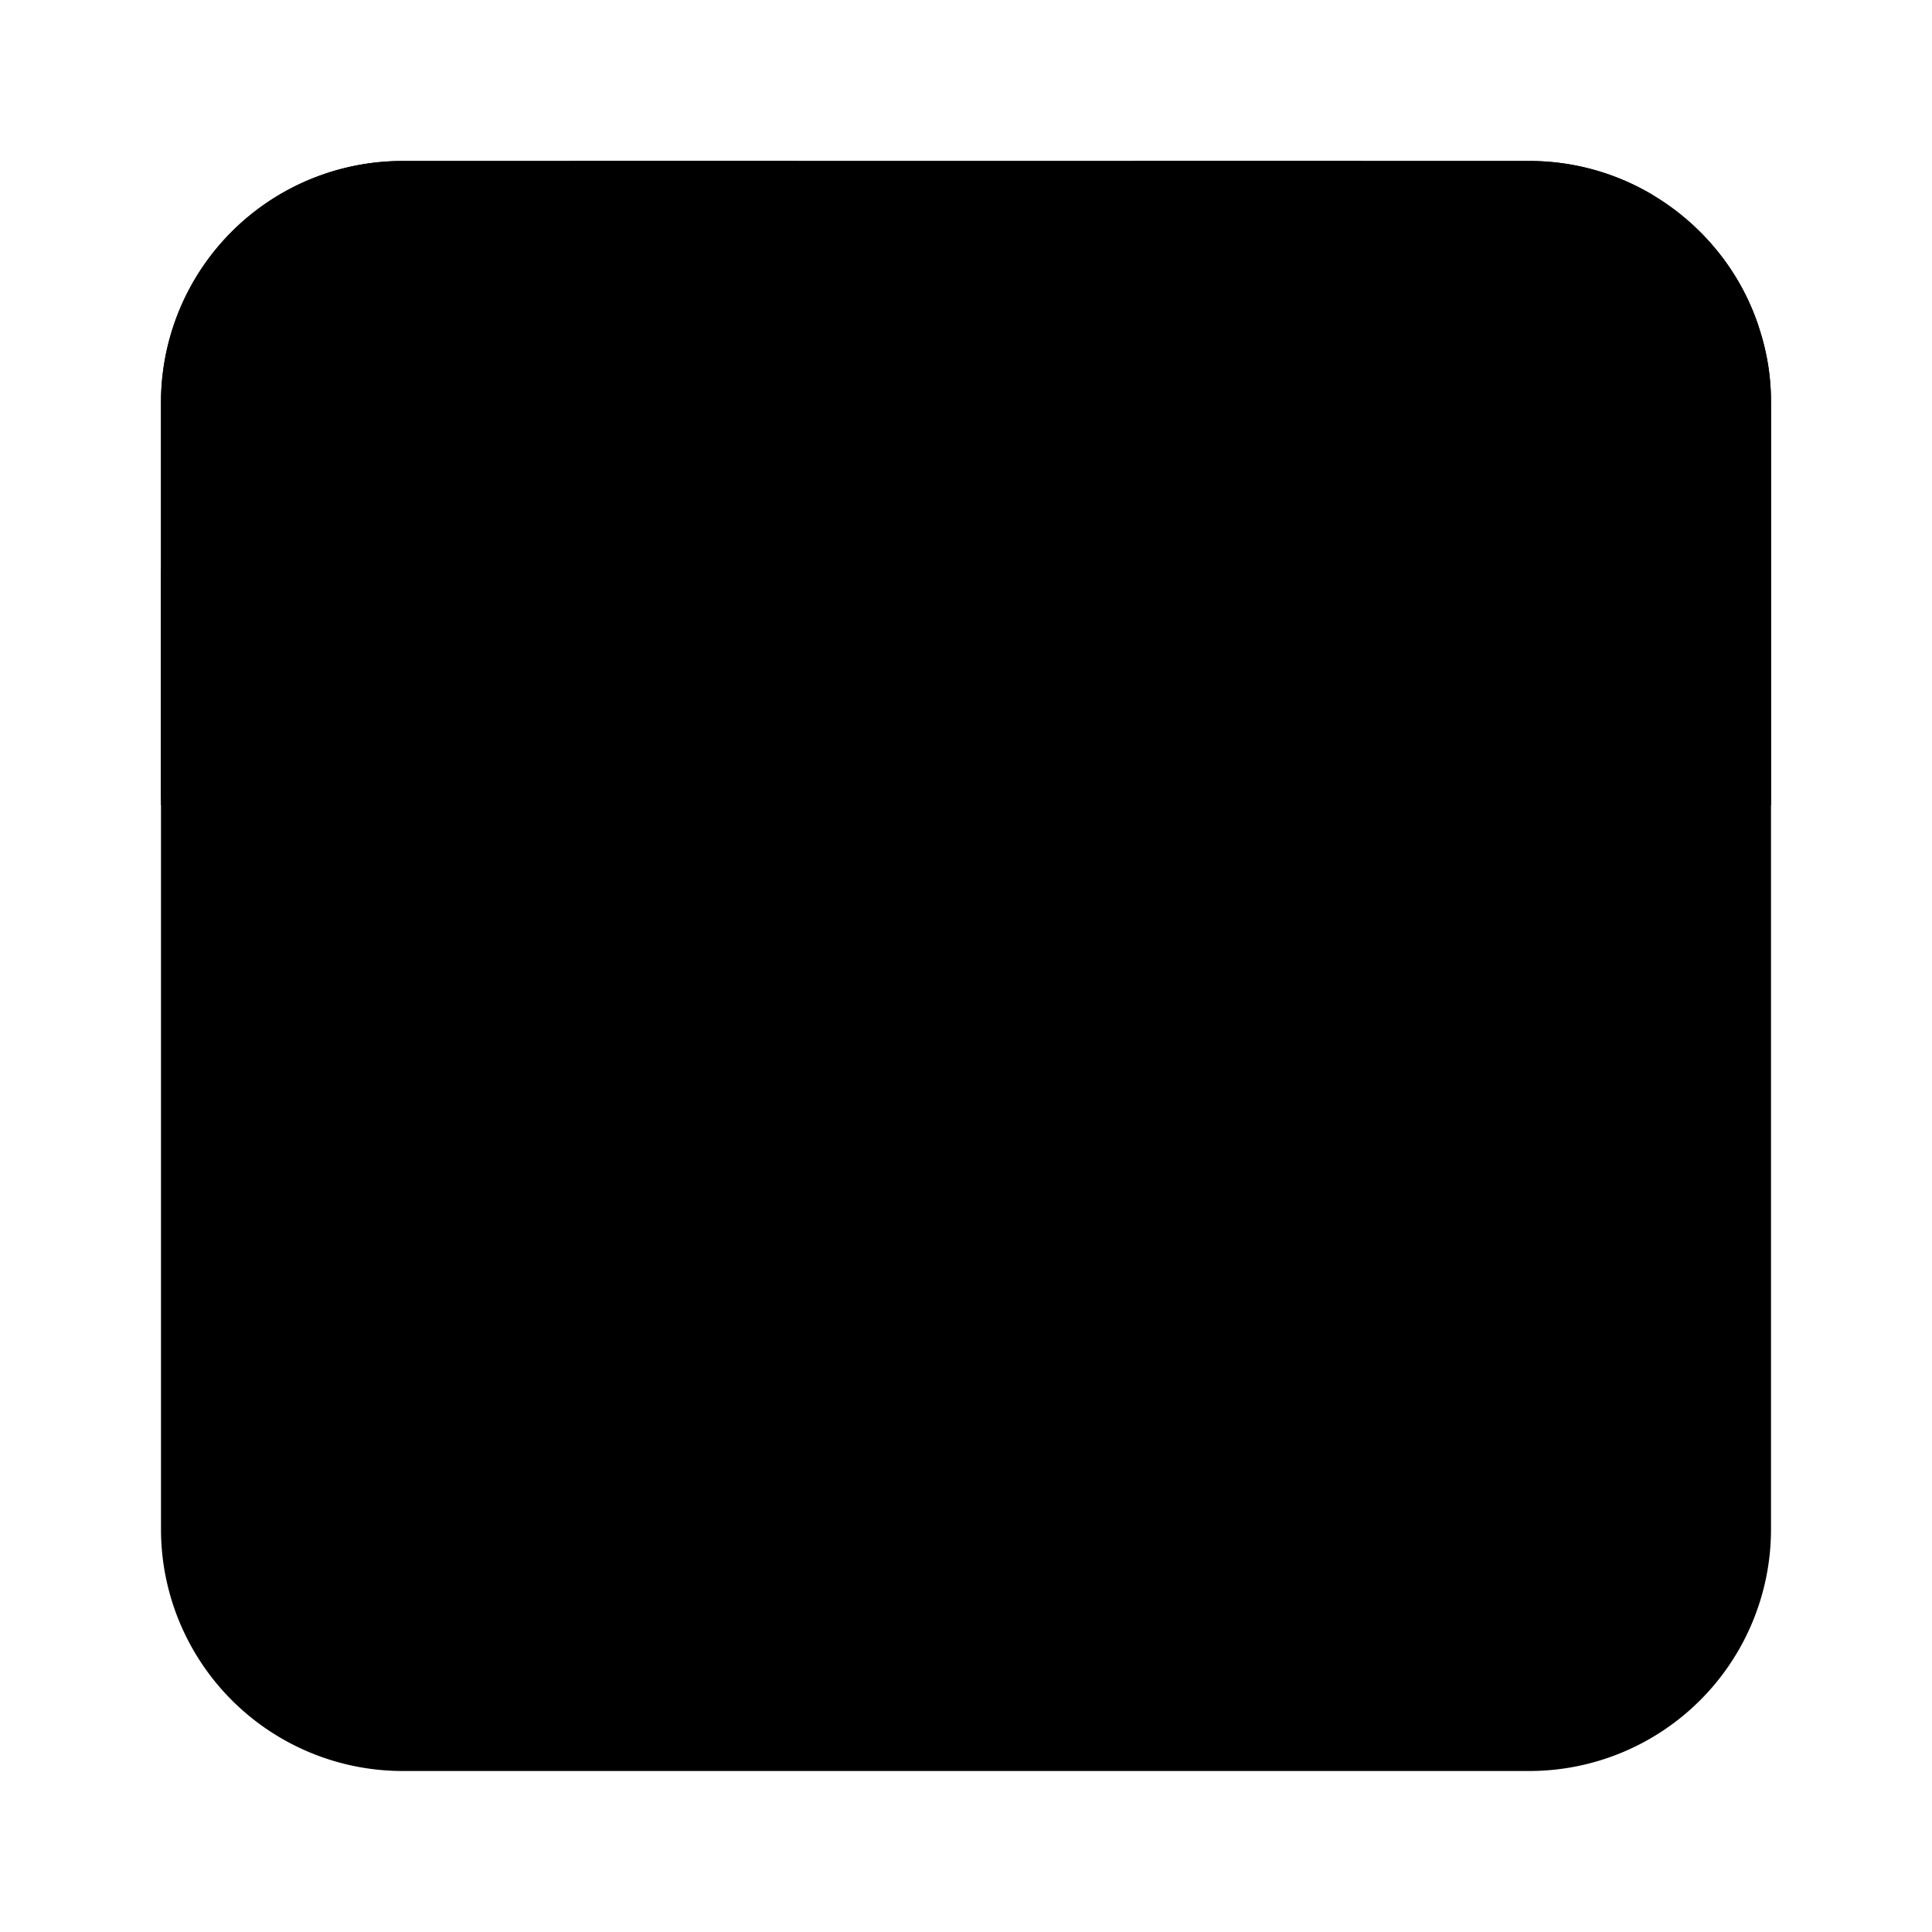 <svg xmlns="http://www.w3.org/2000/svg" viewBox="0 0 24 24"><path class="uim-tertiary" d="M19,22H5a3.003,3.003,0,0,1-3-3V5A3.003,3.003,0,0,1,5,2H19a3.003,3.003,0,0,1,3,3V19A3.003,3.003,0,0,1,19,22Z"/><path class="uim-primary" d="M21.85,4.07A2.916,2.916,0,0,0,20.6,2.48a.549.549,0,0,0-.09-.07A2.969,2.969,0,0,0,19,2H5A2.996,2.996,0,0,0,2,5v5H22V5A2.831,2.831,0,0,0,21.85,4.07Z"/><polygon class="uim-quaternary" points="9.92 2 2 9.92 2 7.08 7.08 2 9.92 2"/><polygon class="uim-quaternary" points="16.92 2 8.92 10 6.08 10 14.08 2 16.92 2"/><path class="uim-quaternary" d="M21.85,4.07,15.92,10H13.08L20.6,2.48A2.916,2.916,0,0,1,21.85,4.07Z"/></svg>